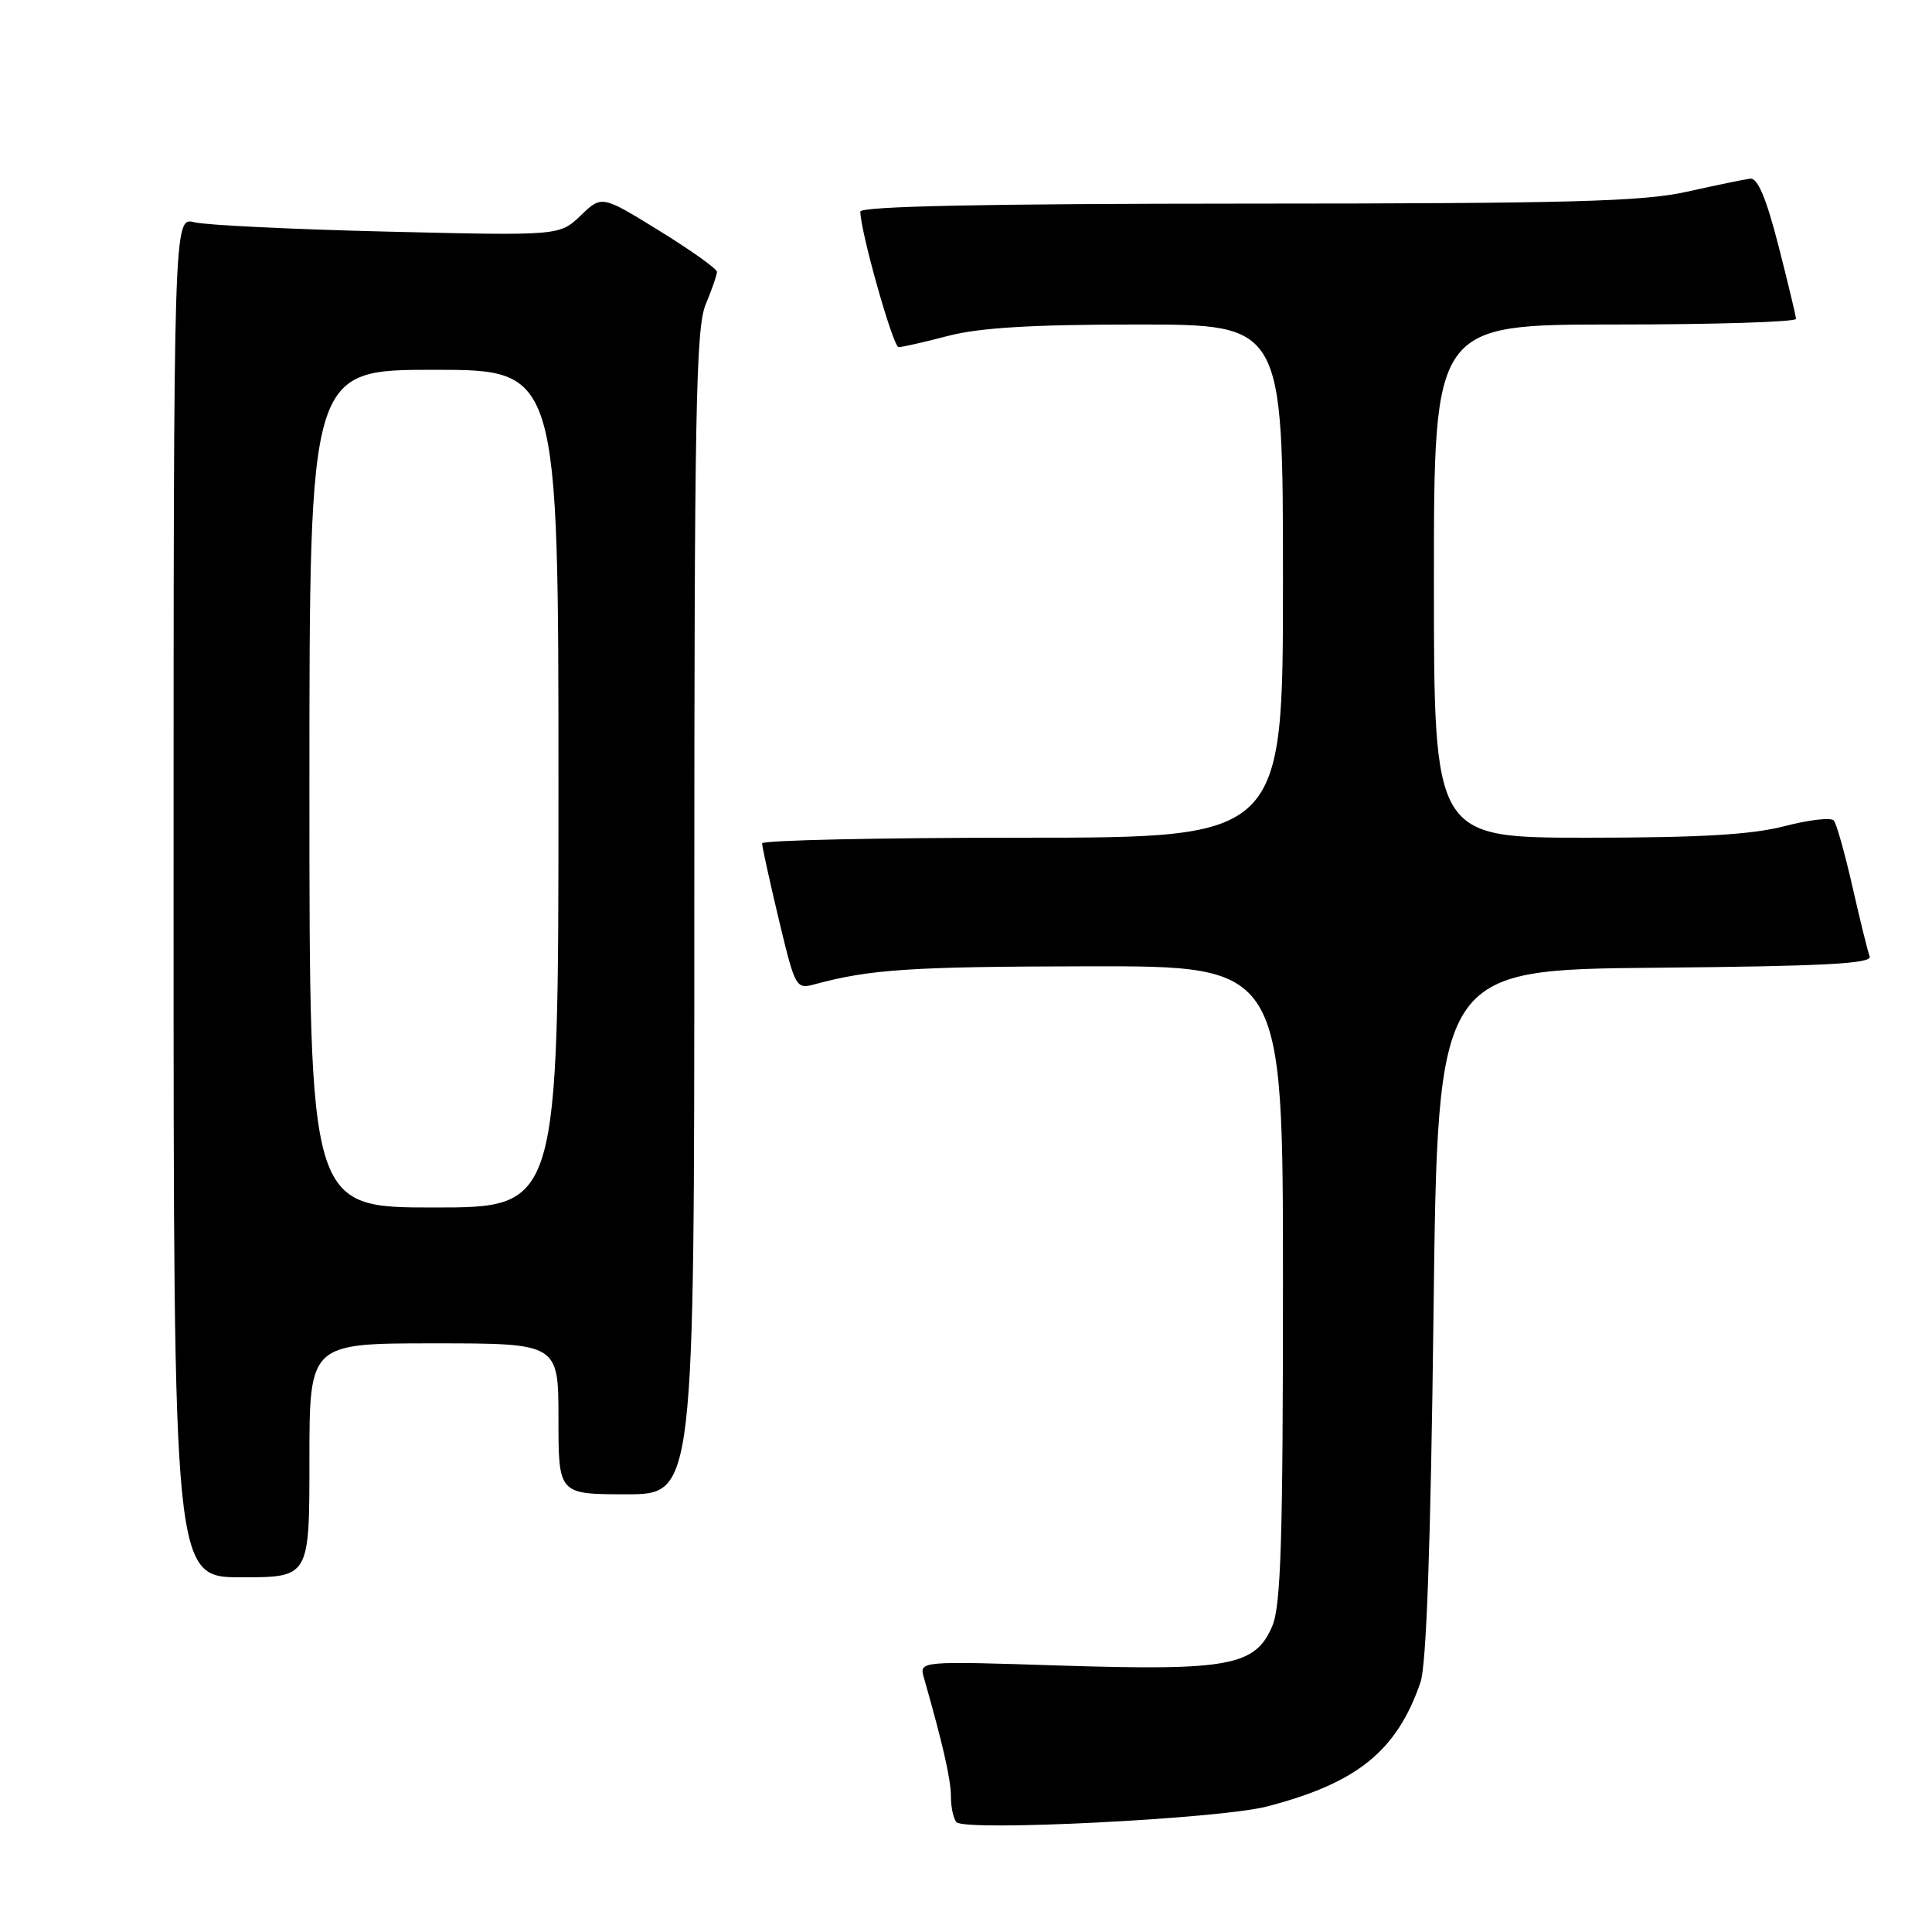 <?xml version="1.0" encoding="UTF-8" standalone="no"?>
<!DOCTYPE svg PUBLIC "-//W3C//DTD SVG 1.1//EN" "http://www.w3.org/Graphics/SVG/1.1/DTD/svg11.dtd" >
<svg xmlns="http://www.w3.org/2000/svg" xmlns:xlink="http://www.w3.org/1999/xlink" version="1.1" viewBox="0 0 256 256">
 <g >
 <path fill="currentColor"
d=" M 167.83 239.38 C 179.82 236.28 185.09 232.02 188.22 222.92 C 189.01 220.60 189.57 204.84 189.95 174.00 C 190.50 128.50 190.50 128.50 219.35 128.23 C 241.74 128.03 248.10 127.69 247.74 126.73 C 247.48 126.06 246.46 121.90 245.46 117.50 C 244.46 113.10 243.35 109.15 242.99 108.72 C 242.63 108.29 239.69 108.63 236.46 109.47 C 232.11 110.60 225.28 111.00 210.29 111.00 C 190.00 111.00 190.00 111.00 190.00 77.00 C 190.00 43.00 190.00 43.00 214.00 43.00 C 227.20 43.00 237.99 42.66 237.98 42.25 C 237.96 41.84 236.91 37.45 235.64 32.50 C 234.03 26.24 232.90 23.55 231.91 23.67 C 231.14 23.77 227.35 24.55 223.50 25.41 C 217.66 26.71 207.97 26.97 165.25 26.98 C 130.57 26.99 114.00 27.33 114.00 28.04 C 114.00 30.65 118.34 46.00 119.07 46.00 C 119.53 46.00 122.49 45.33 125.66 44.50 C 129.82 43.42 136.79 43.00 150.71 43.00 C 170.00 43.00 170.00 43.00 170.00 77.00 C 170.00 111.00 170.00 111.00 135.50 111.00 C 116.53 111.00 100.99 111.34 100.98 111.75 C 100.98 112.16 101.97 116.69 103.19 121.81 C 105.37 130.91 105.47 131.10 107.96 130.42 C 115.32 128.43 120.65 128.08 144.25 128.04 C 170.00 128.00 170.00 128.00 170.00 170.03 C 170.00 203.84 169.73 212.72 168.60 215.42 C 166.38 220.74 162.85 221.40 140.68 220.70 C 121.79 220.09 121.79 220.09 122.42 222.30 C 124.94 231.13 126.00 235.78 126.00 238.04 C 126.00 239.49 126.34 241.02 126.75 241.45 C 127.94 242.70 161.57 241.00 167.83 239.38 Z  M 41.00 193.50 C 41.00 178.00 41.00 178.00 57.50 178.00 C 74.00 178.00 74.00 178.00 74.00 188.00 C 74.00 198.00 74.00 198.00 83.00 198.00 C 92.00 198.00 92.00 198.00 92.00 120.97 C 92.00 54.76 92.21 43.43 93.50 40.35 C 94.33 38.37 95.00 36.43 95.00 36.02 C 95.00 35.62 91.57 33.17 87.37 30.58 C 79.74 25.87 79.74 25.87 76.94 28.56 C 74.14 31.24 74.14 31.24 51.32 30.69 C 38.77 30.39 27.26 29.83 25.75 29.45 C 23.00 28.77 23.00 28.77 23.00 118.88 C 23.00 209.00 23.00 209.00 32.00 209.00 C 41.00 209.00 41.00 209.00 41.00 193.50 Z  M 41.00 104.50 C 41.00 49.00 41.00 49.00 57.50 49.00 C 74.00 49.00 74.00 49.00 74.00 104.50 C 74.00 160.00 74.00 160.00 57.50 160.00 C 41.00 160.00 41.00 160.00 41.00 104.50 Z "/>
</g>
</svg>